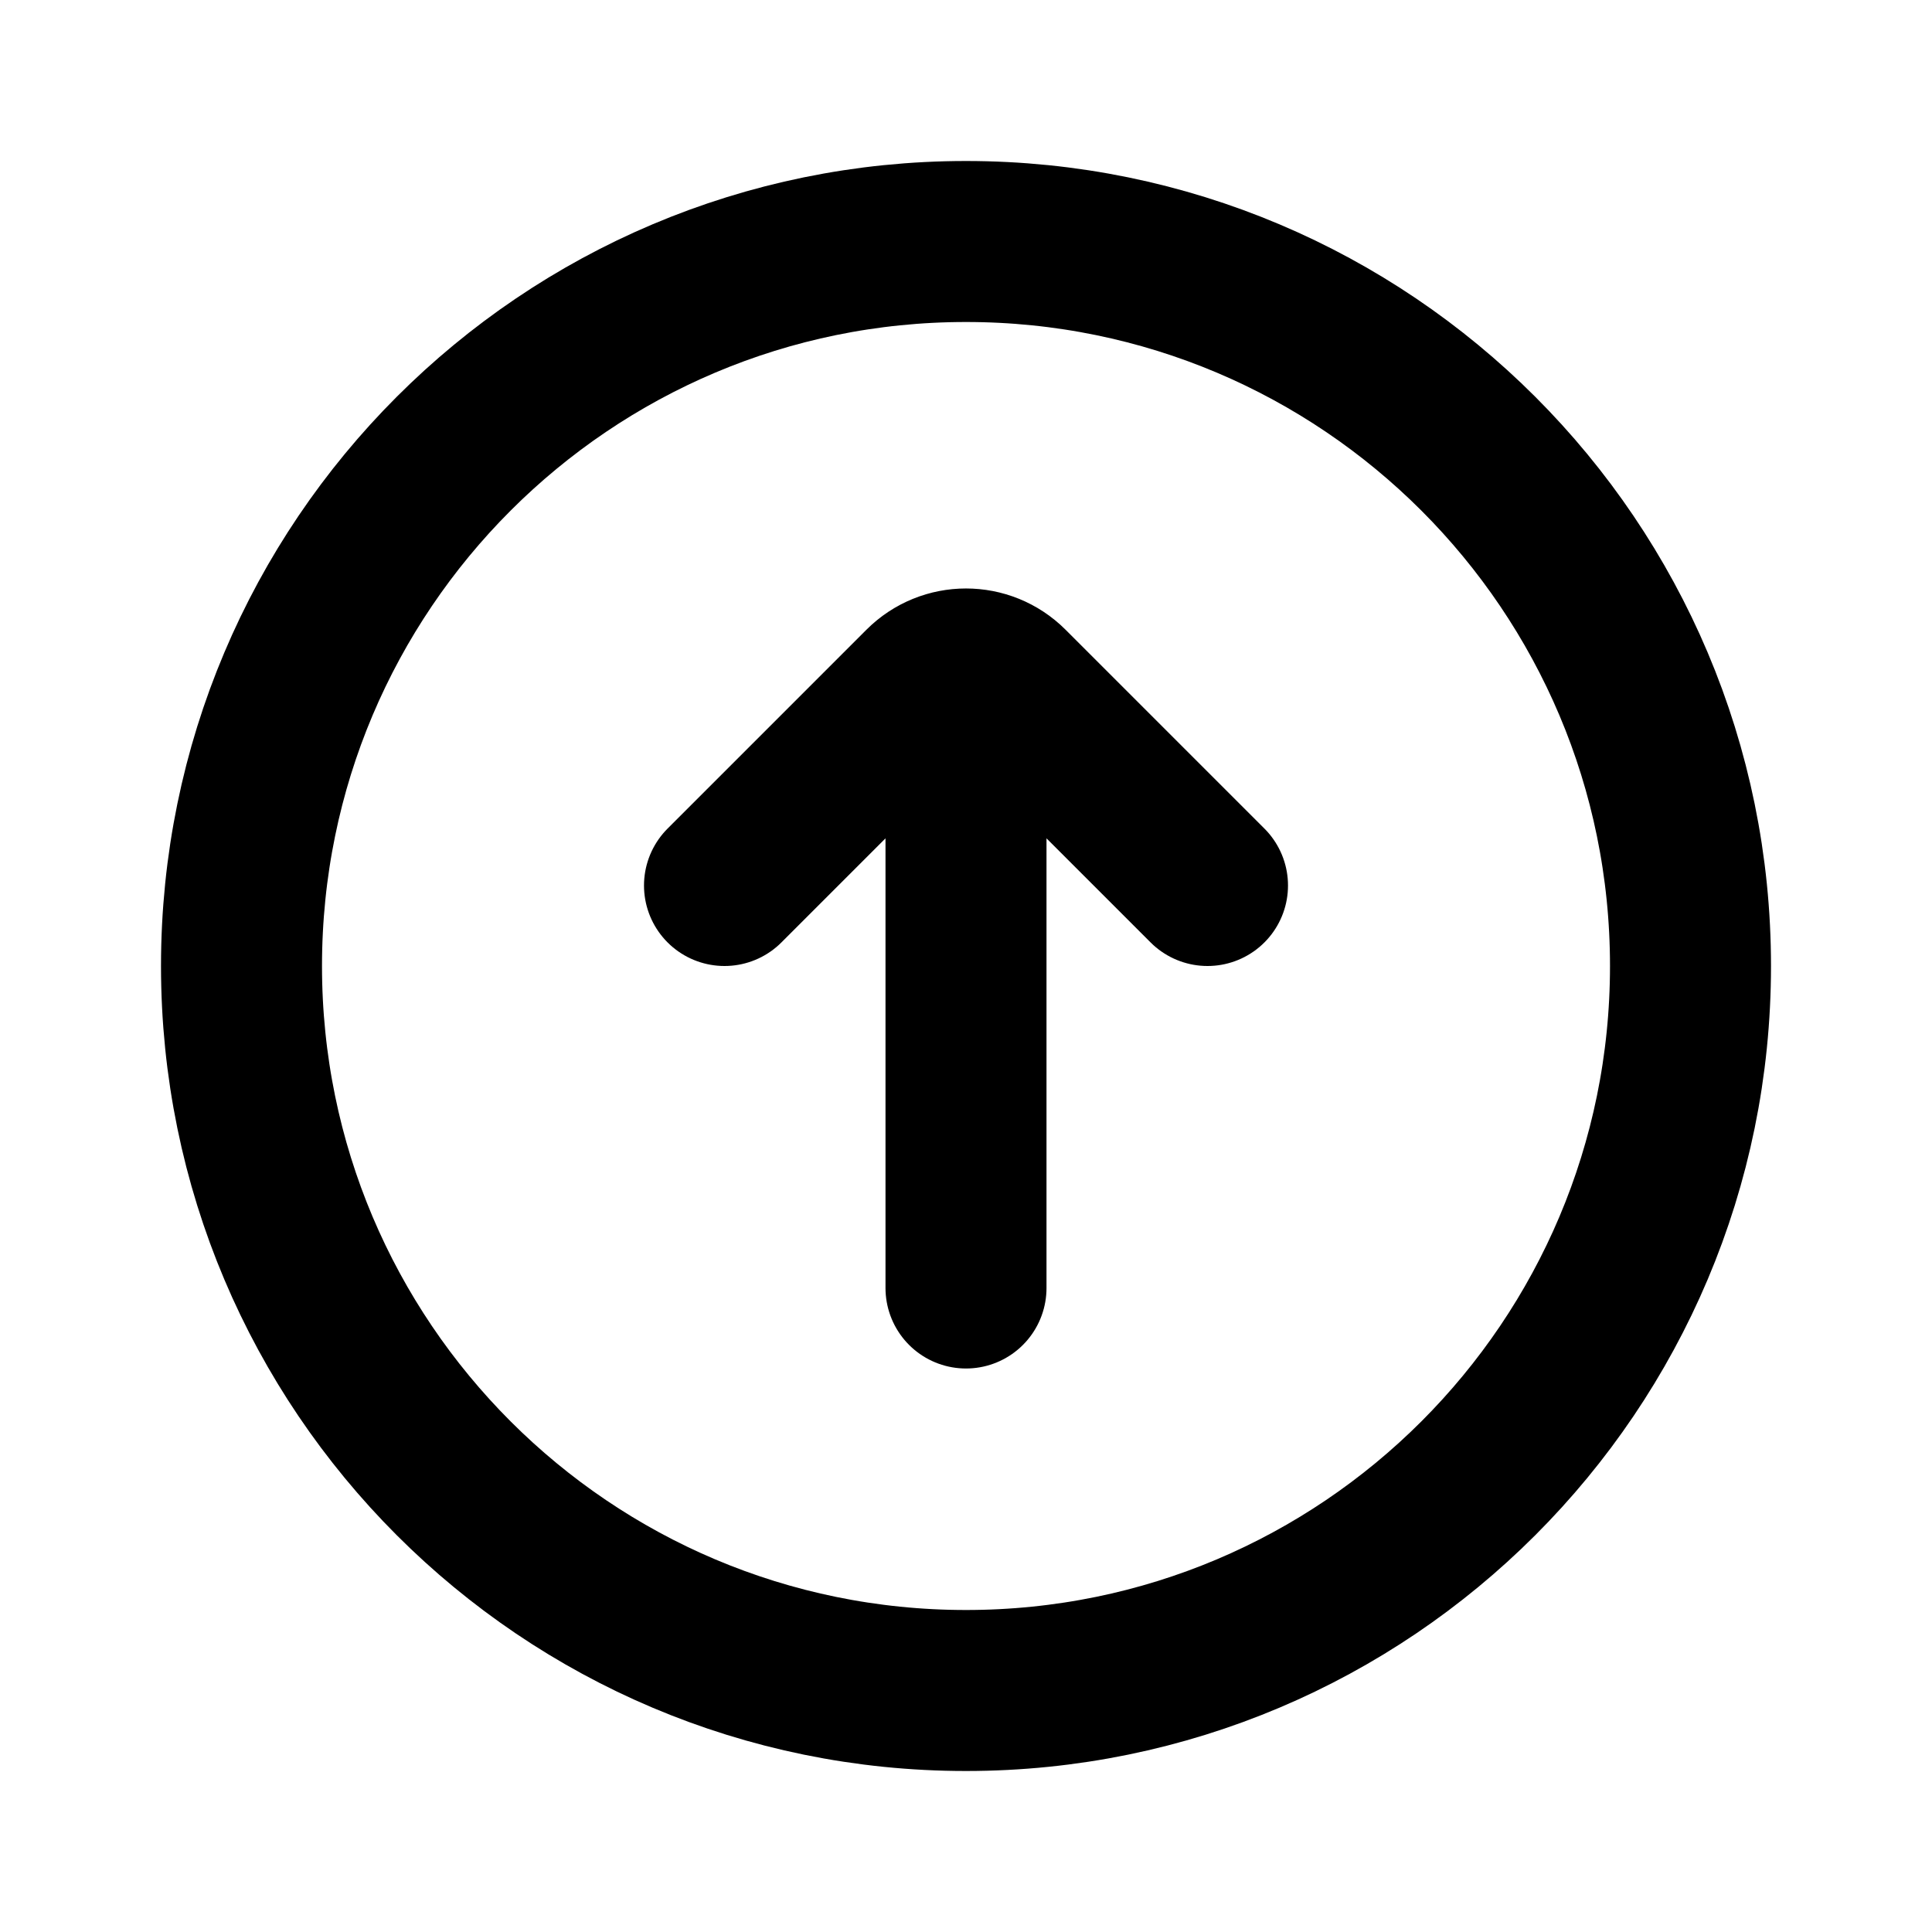 <svg width="24" height="24" viewBox="0 0 24 24" fill="none" xmlns="http://www.w3.org/2000/svg">
<path d="M12 16V8.5M9 11L11.47 8.53C11.763 8.237 12.237 8.237 12.53 8.53L15 11M12 3C16.971 3 21 7.029 21 12C21 16.971 16.971 21 12 21C7.029 21 3 16.971 3 12C3 7.029 7.029 3 12 3Z" stroke="black" stroke-width="2" stroke-linecap="round" stroke-linejoin="round"/>
</svg>
